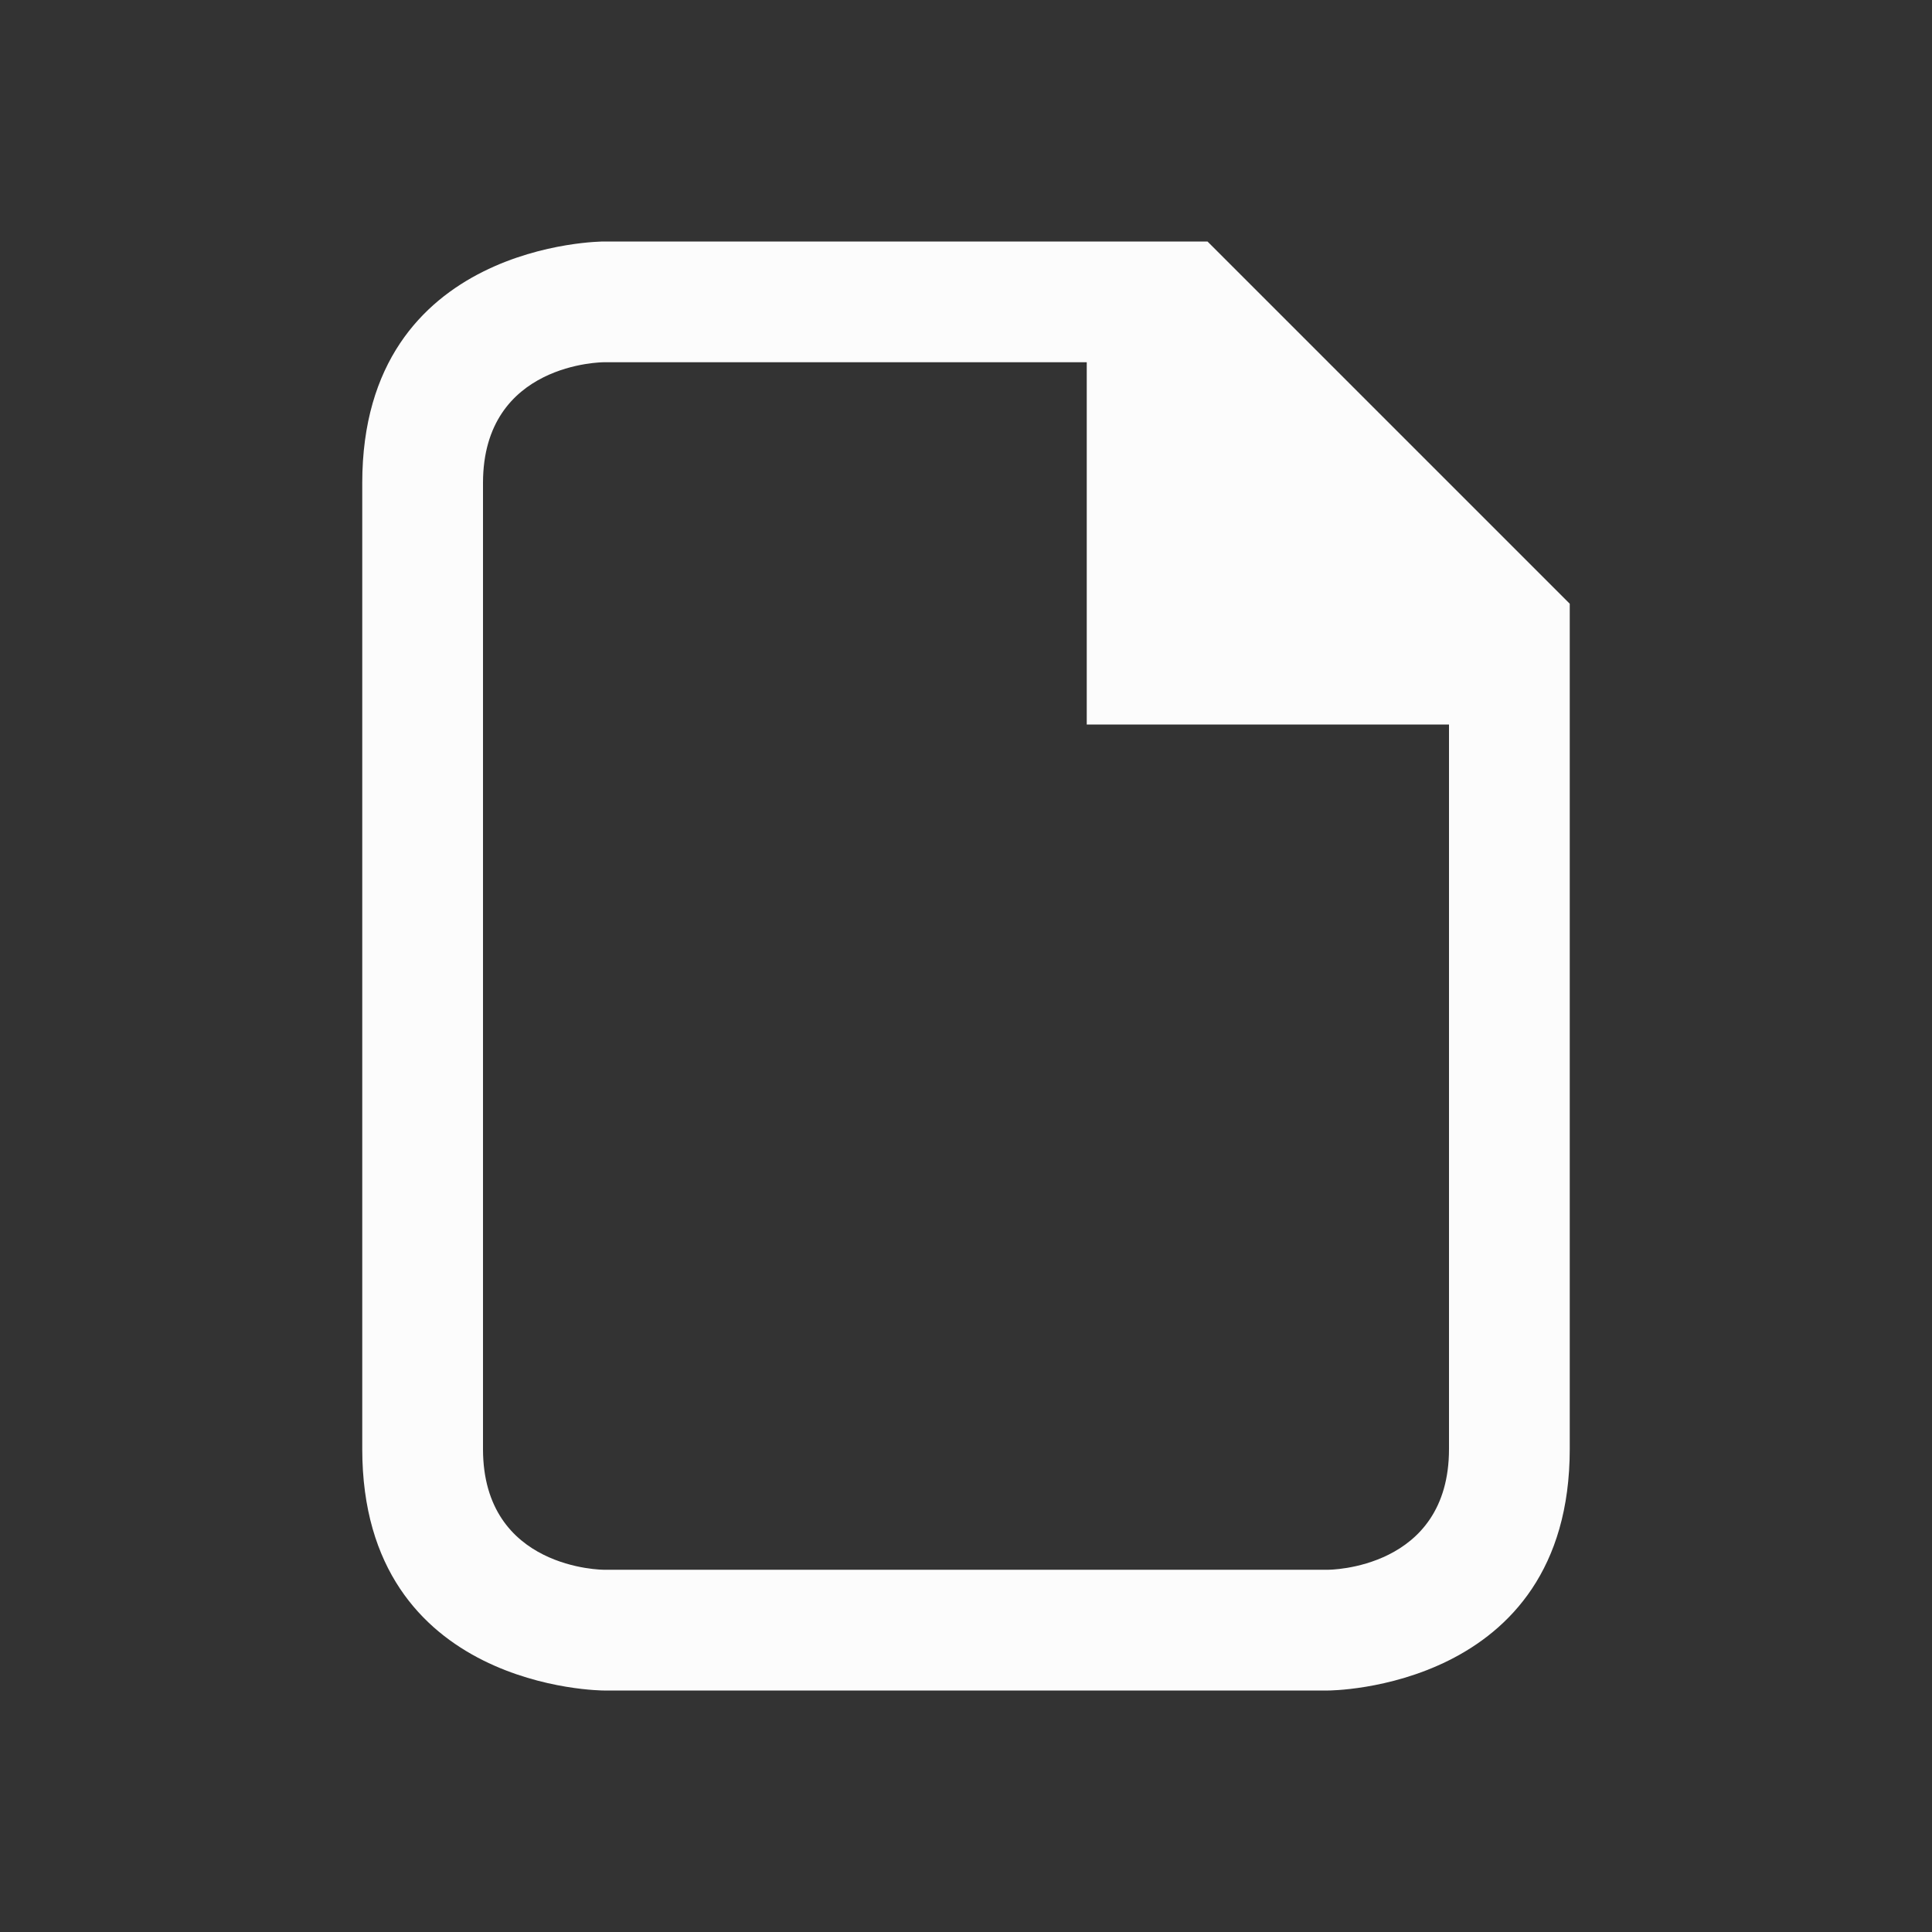 <svg version="1.1" viewBox="0 0 16 16" xmlns="http://www.w3.org/2000/svg">
    <rect x="0" y="0" width="16" height="16" fill="#333333" stroke="none"/>
    <defs>
<style type="text/css" id="current-color-scheme">.ColorScheme-Text {color:#fcfcfc;}</style>
    </defs>
    <path  d="M 3,12 C 3,10 3,6 3,4 3,2 5,2 5,2 h 5 l 3,3 c 0,0 0,5 0,7 0,2 -2,2 -2,2 H 5 c 0,0 -2,0 -2,-2 z m 2,1 h 6 c 0,0 1,0 1,-1 0,-1 0,-6 0,-6 H 9 V 3 H 5 c 0,0 -1,0 -1,1 0,1 0,7 0,8 0,1 1,1 1,1 z"  style="fill:currentColor;fill-opacity:1;stroke:none" class="ColorScheme-Text"/>
</svg>
